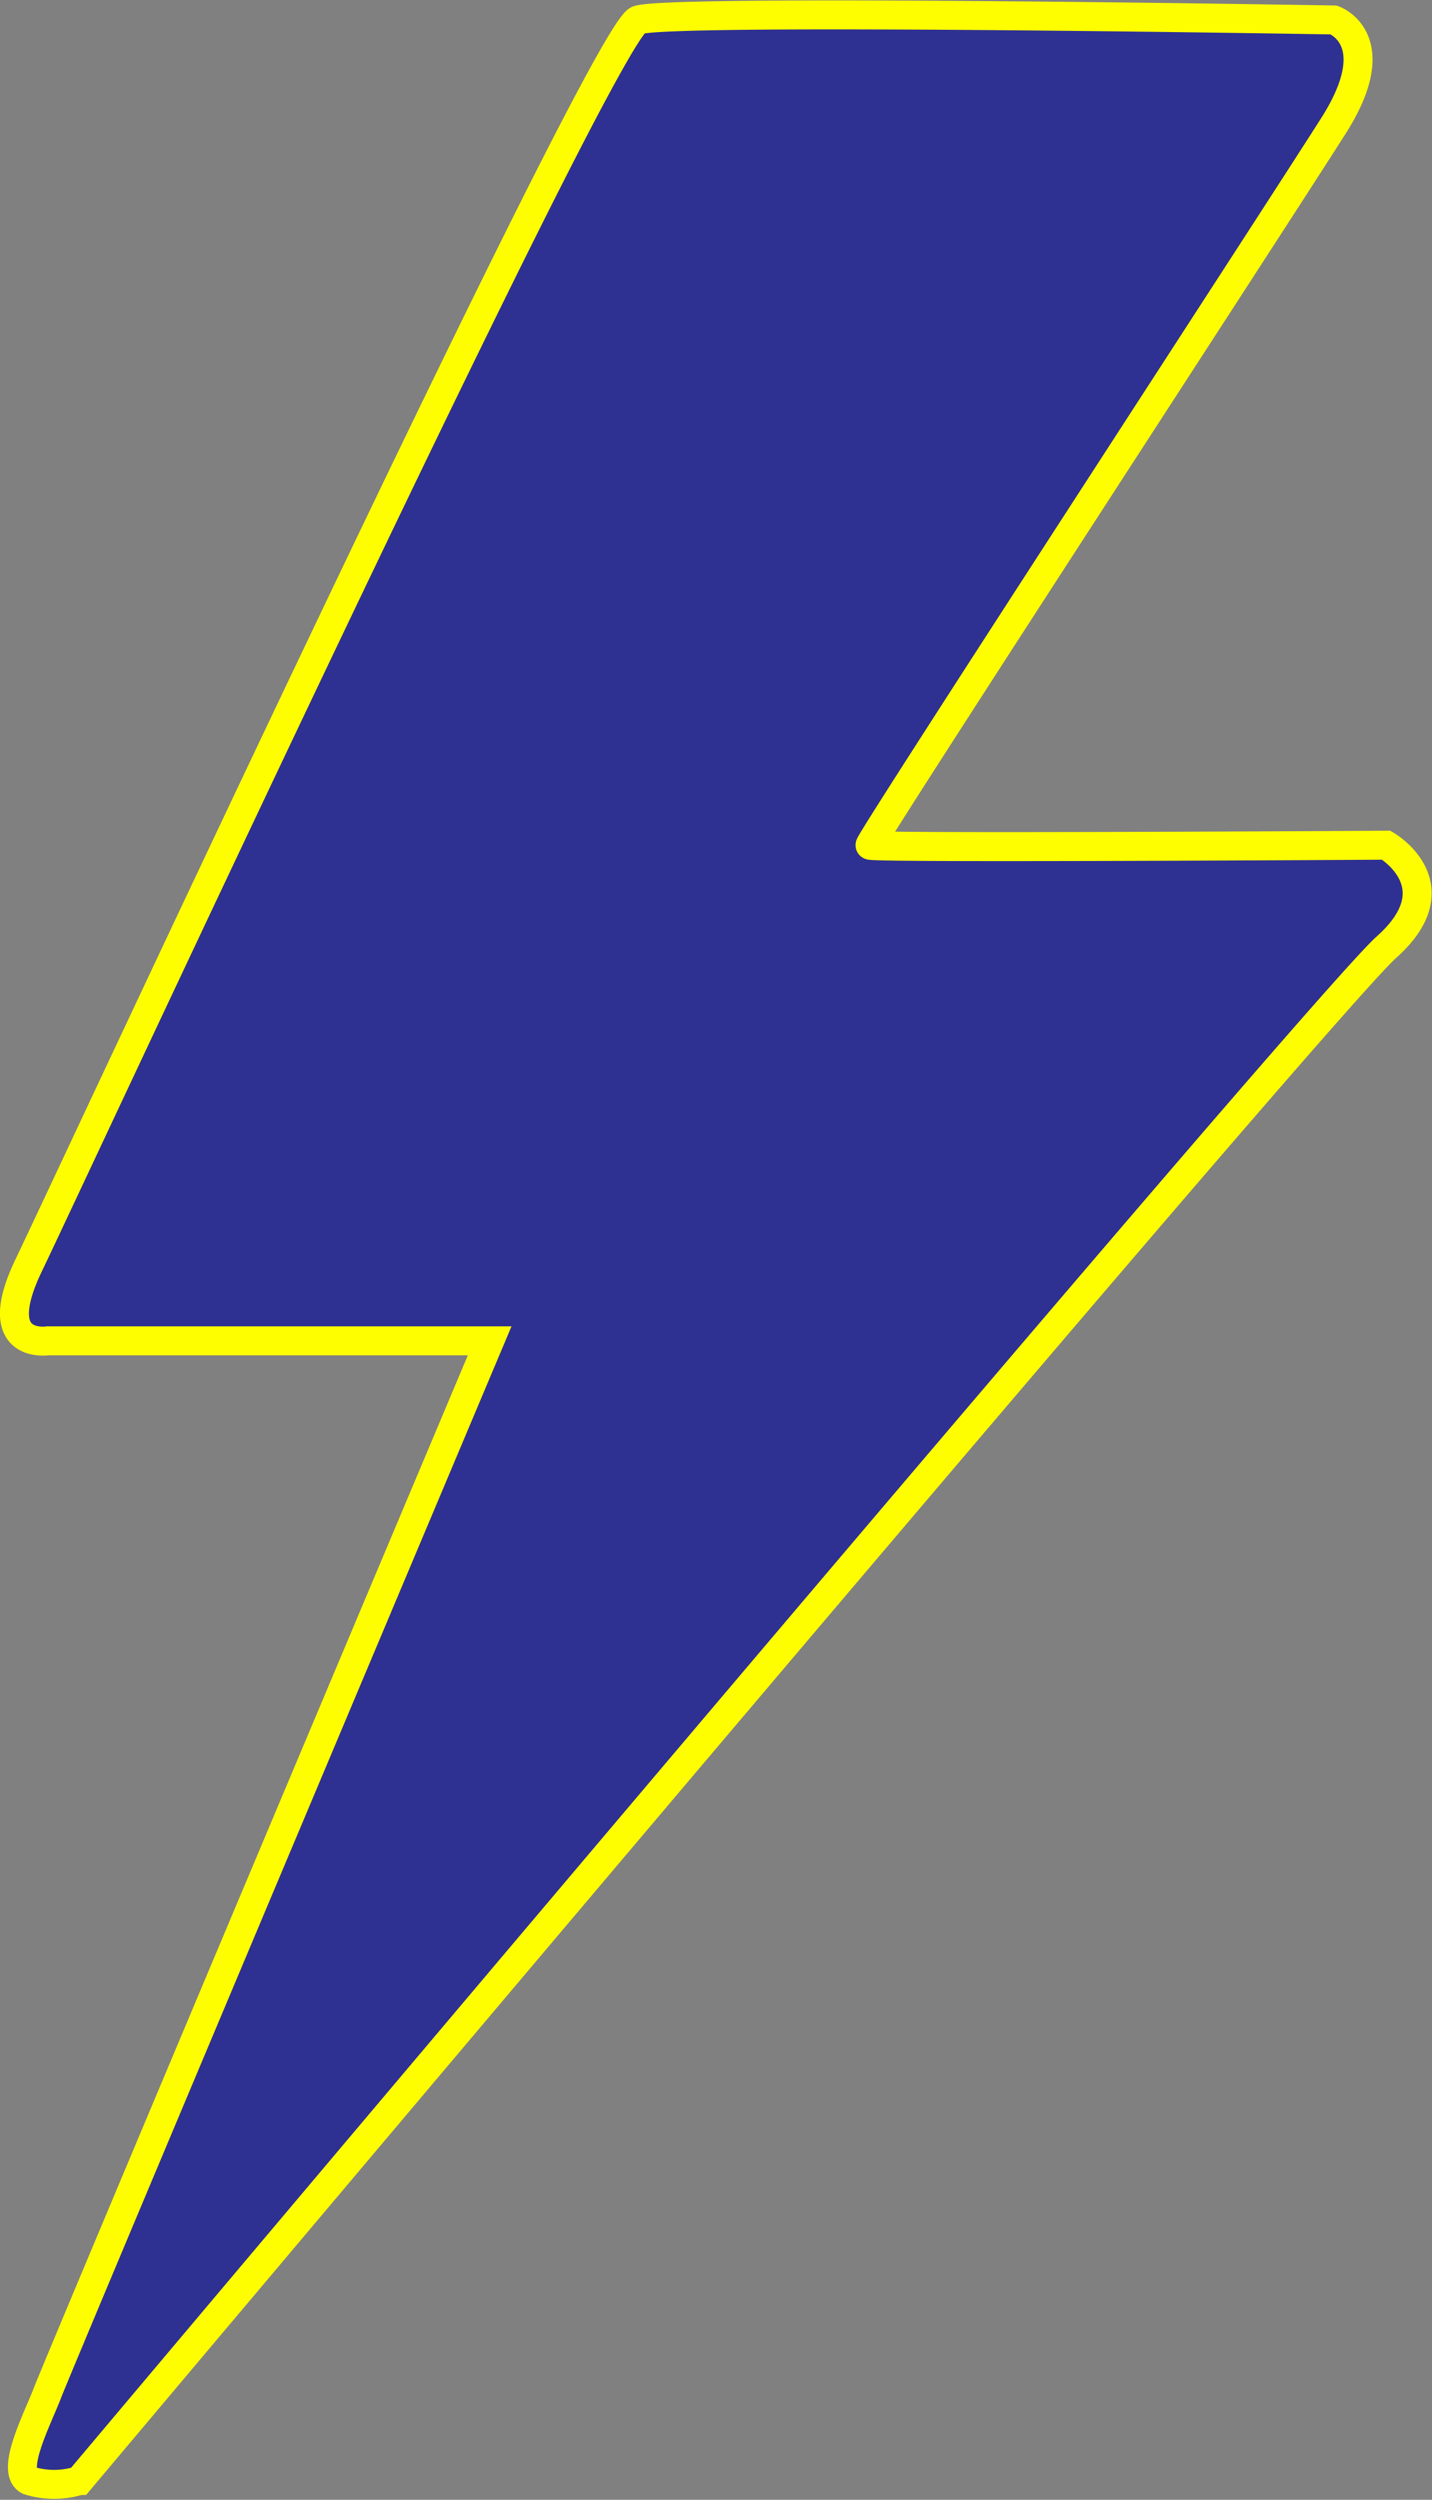 <svg xmlns="http://www.w3.org/2000/svg" width="49.416" height="86.254" viewBox="0 0 49.416 86.254">
  <rect x="0" y="0" width="49.416" height="86.254" fill="#808080" stroke="none"/>
  <path id="Path_3" d="M-744,1575c1.195-.392,24,0,24,0s1.889.655,0,3.638-16.057,24.727-16,24.836,17.813,0,17.813,0,2.4,1.386,0,3.525-45.1,52.9-45.1,52.9a2.925,2.925,0,0,1-1.743,0c-.654-.327.327-2.179.654-3.05s15.25-36.274,15.25-36.274h-15.25s-2.07.327-.654-2.614S-745.195,1575.392-744,1575Z" transform="translate(766.024 -1574.311)" fill="#2E3092" stroke="#FEFE00" stroke-width="1"/>
</svg>
